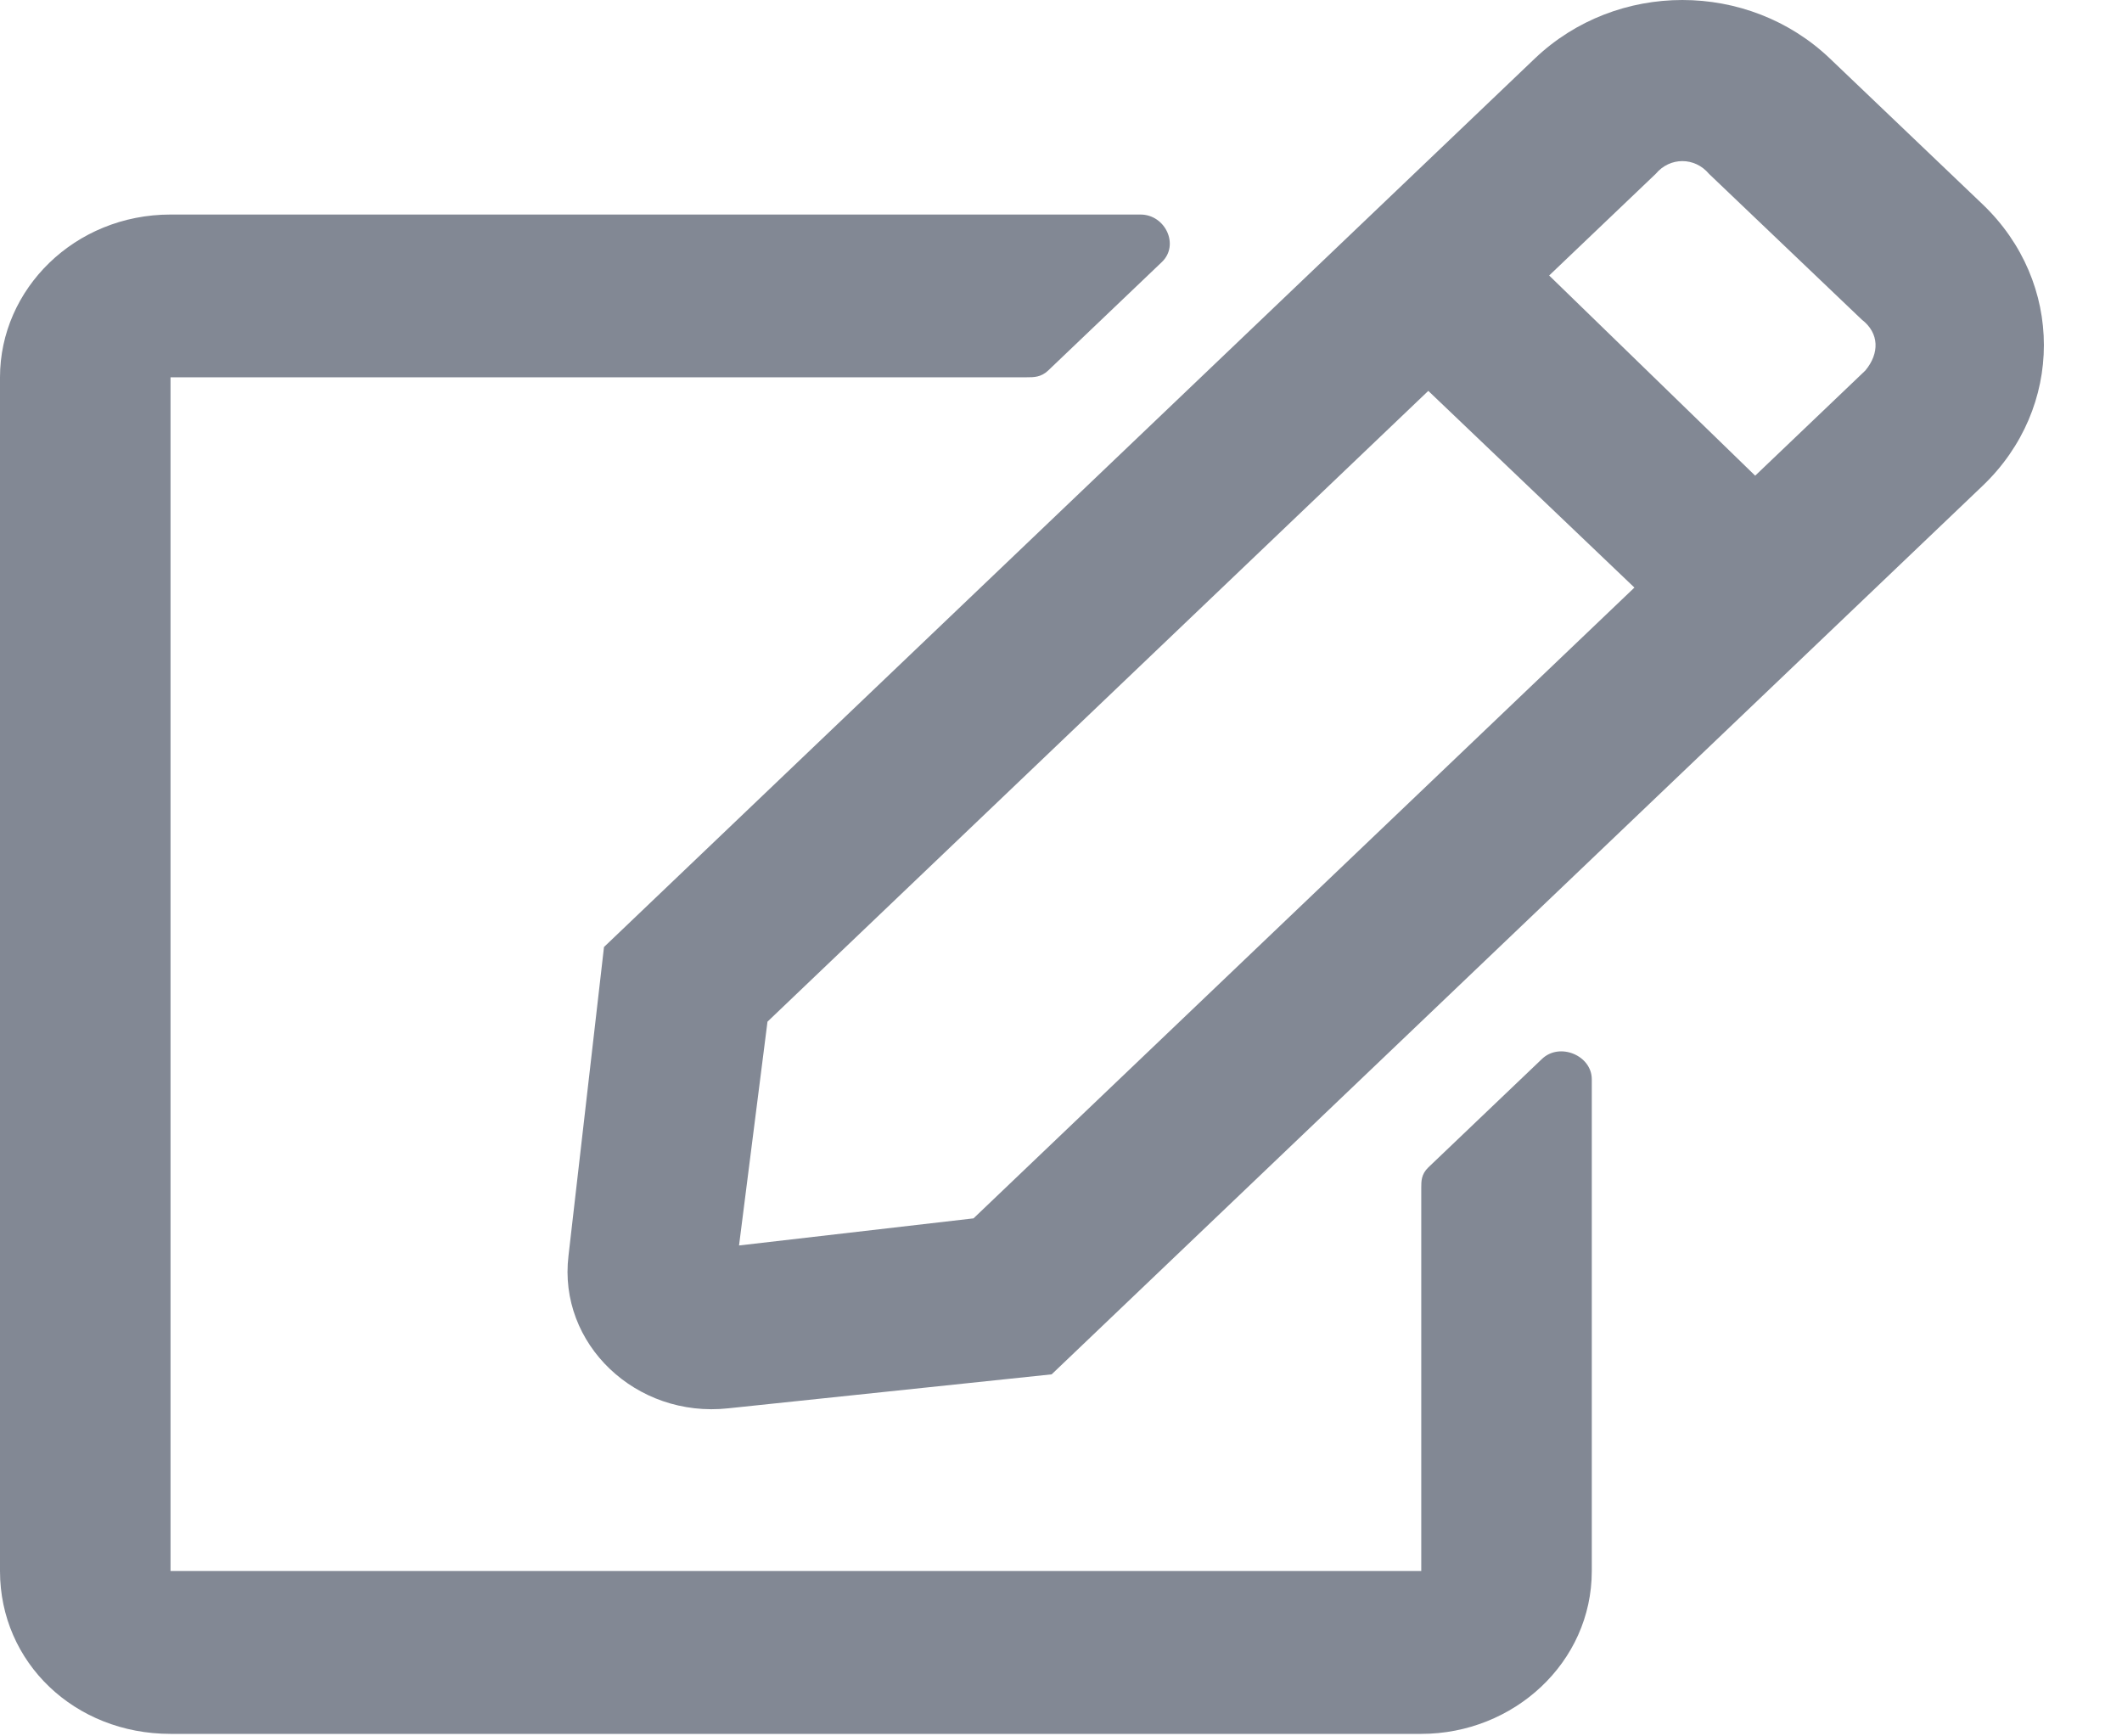 <svg width="22" height="18" viewBox="0 0 22 18" fill="none" xmlns="http://www.w3.org/2000/svg">
<path d="M14.808 12.102C14.735 12.173 14.735 12.243 14.735 12.313V16.286H1.768V3.911H10.646C10.719 3.911 10.793 3.911 10.867 3.841L12.046 2.716C12.23 2.54 12.082 2.224 11.824 2.224H1.768C0.774 2.224 0 2.997 0 3.911V16.286C0 17.235 0.774 17.974 1.768 17.974H14.735C15.692 17.974 16.503 17.235 16.503 16.286V11.188C16.503 10.942 16.171 10.802 15.987 10.977L14.808 12.102ZM20.555 5.036C21.402 4.228 21.402 2.927 20.555 2.118L18.971 0.606C18.123 -0.202 16.761 -0.202 15.913 0.606L6.262 9.817L5.894 13.017C5.783 13.931 6.594 14.704 7.551 14.599L10.903 14.247L20.555 5.036ZM16.945 6.091L10.093 12.63L7.662 12.911L7.957 10.591L14.808 4.052L16.945 6.091ZM19.302 3.313C19.486 3.454 19.486 3.665 19.339 3.841L18.197 4.931L16.061 2.856L17.166 1.802C17.313 1.626 17.571 1.626 17.718 1.802L19.302 3.313Z" fill="#828894"/>
</svg>
